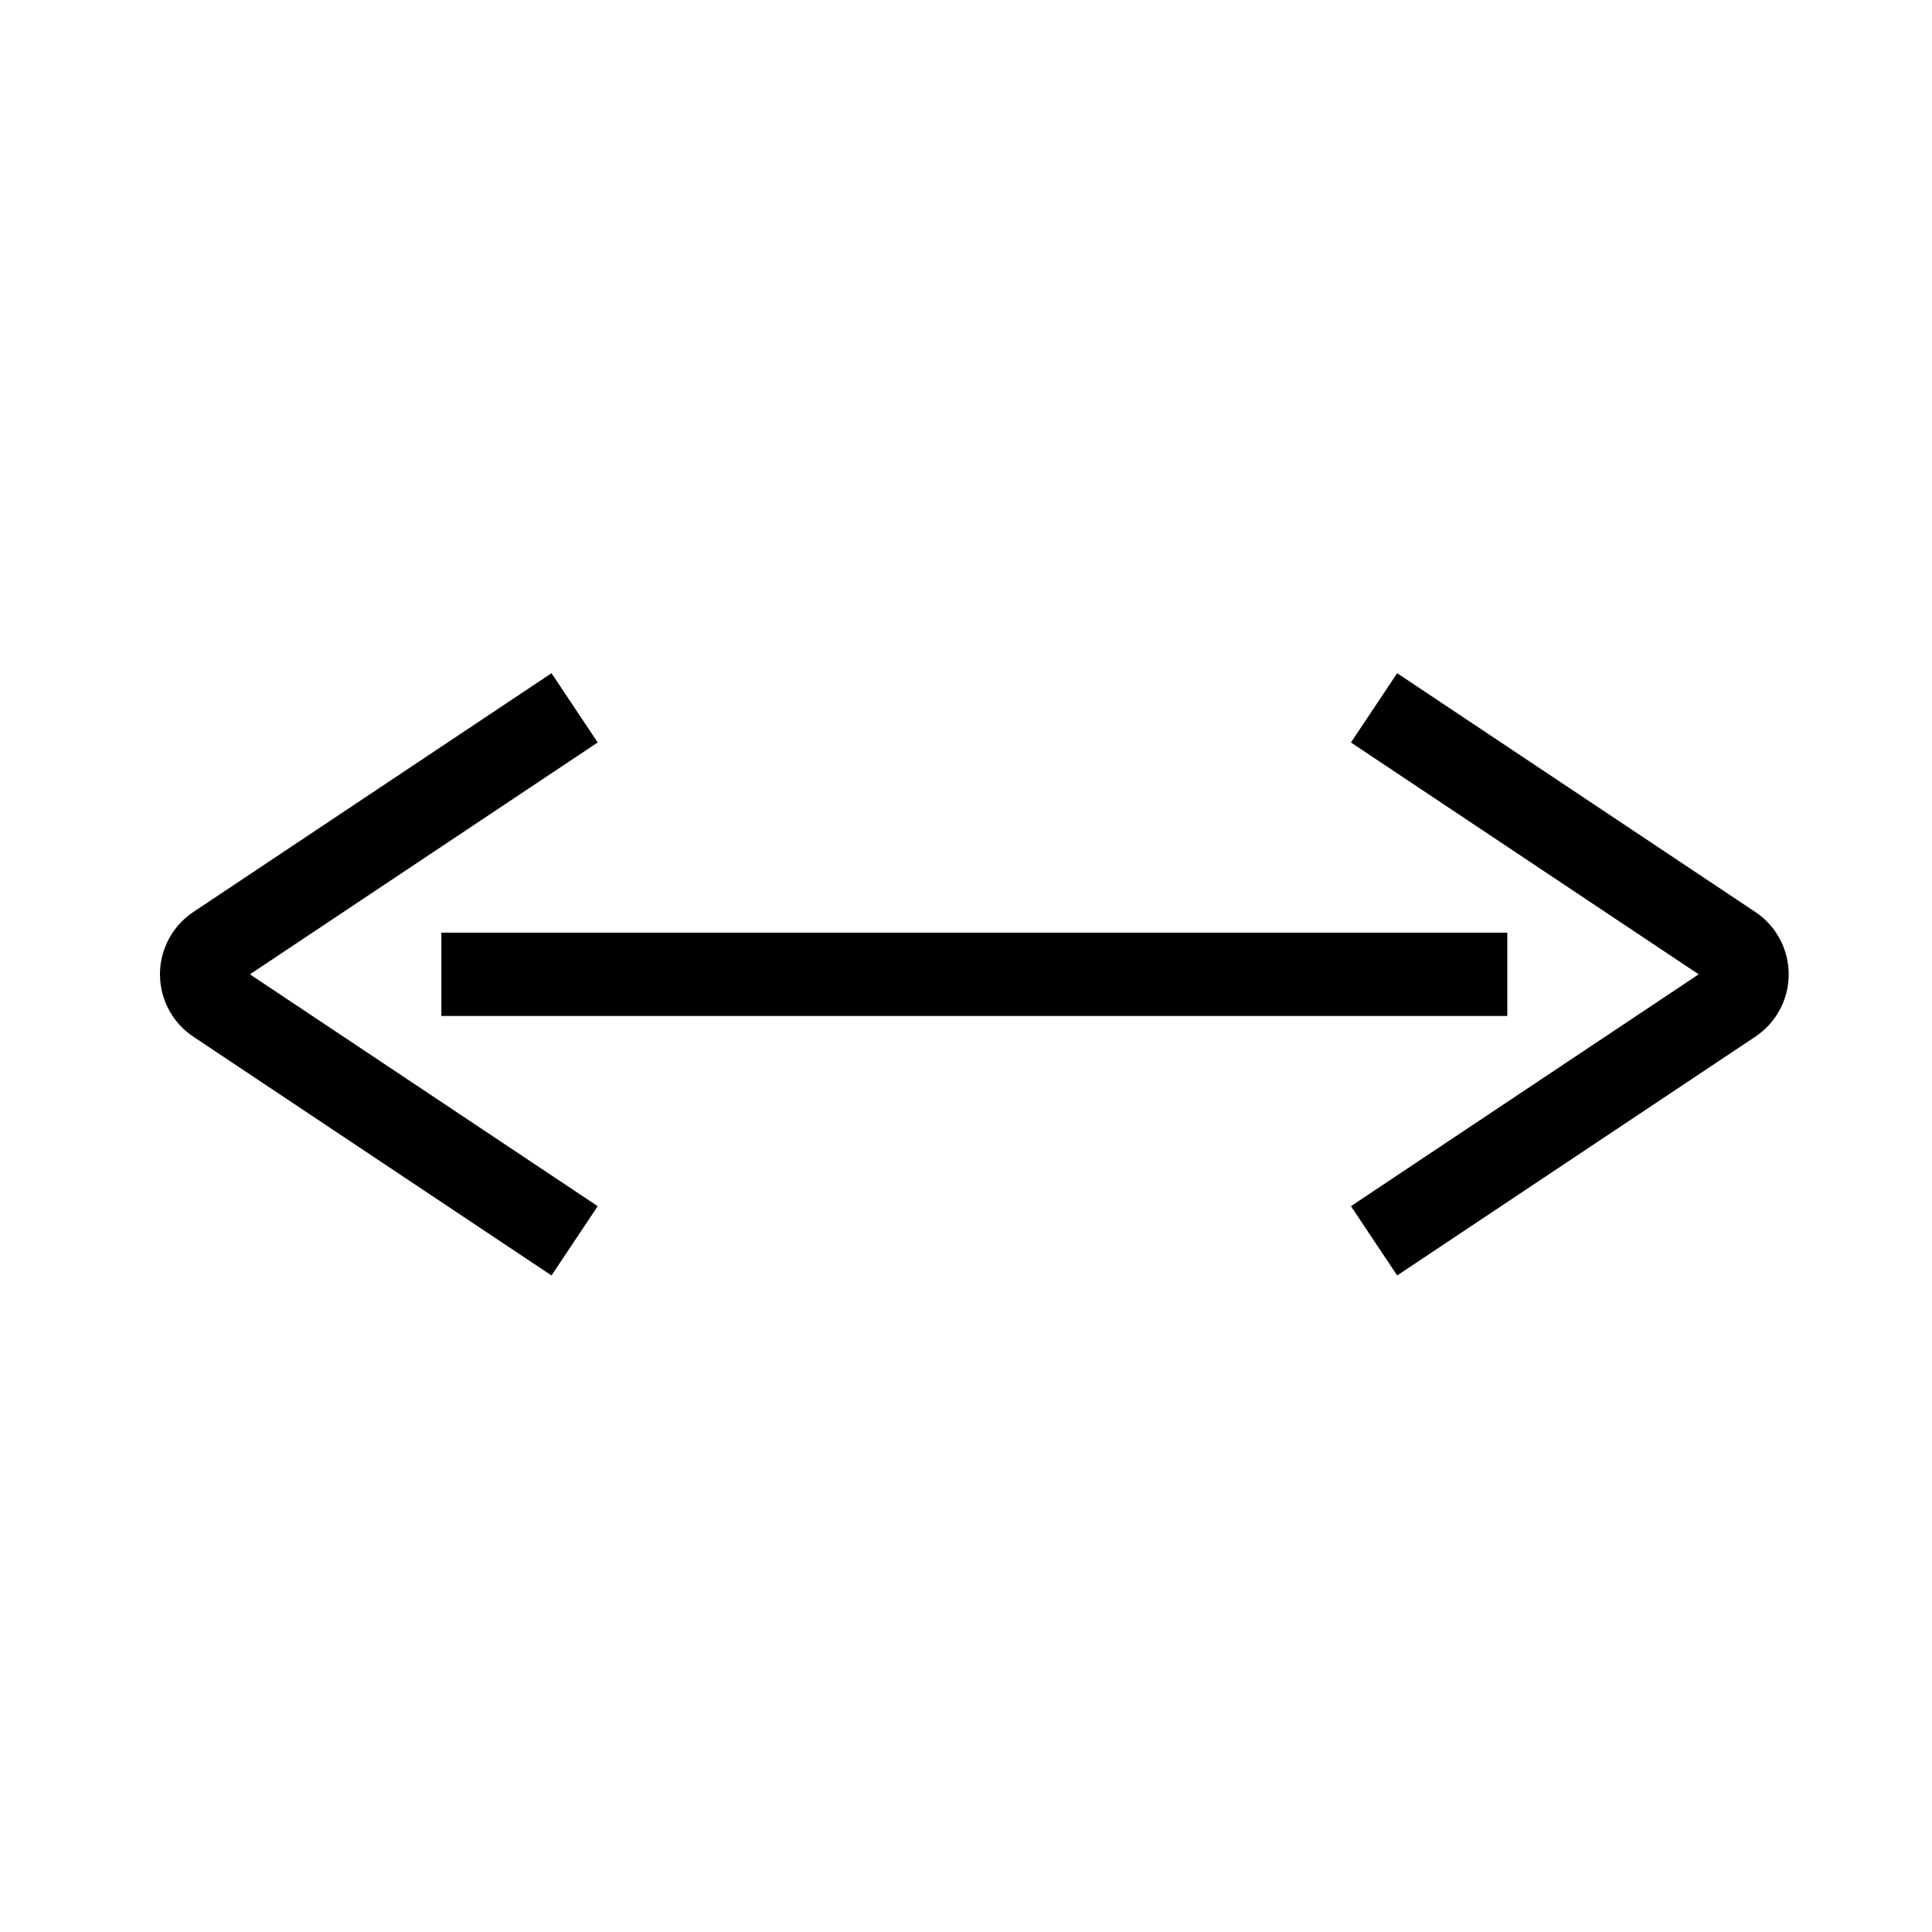 <?xml version="1.0" encoding="UTF-8"?>
<svg  viewBox="0 0 116 116" version="1.1" xmlns="http://www.w3.org/2000/svg" xmlns:xlink="http://www.w3.org/1999/xlink">
    <title>arrow-left-right</title>
    <g id="arrow-left-right" stroke="none" stroke-width="1" fill="none" fill-rule="evenodd">
        <path d="M33.113,40.42 L35.887,44.58 L15.007,58.5 L35.887,72.42 L33.113,76.58 L11.609,62.244 C9.542,60.866 8.983,58.072 10.361,56.004 C10.644,55.58 10.996,55.208 11.402,54.903 L11.609,54.756 L33.113,40.42 Z M83.887,40.42 L105.391,54.756 C107.458,56.134 108.017,58.928 106.639,60.996 C106.356,61.42 106.004,61.792 105.598,62.097 L105.391,62.244 L83.887,76.58 L81.113,72.42 L101.992,58.5 L81.113,44.58 L83.887,40.42 Z M90.5,56 L90.5,61 L26.5,61 L26.5,56 L90.5,56 Z" id="Shape" fill="#000000" fill-rule="nonzero"></path>
    </g>
</svg>
